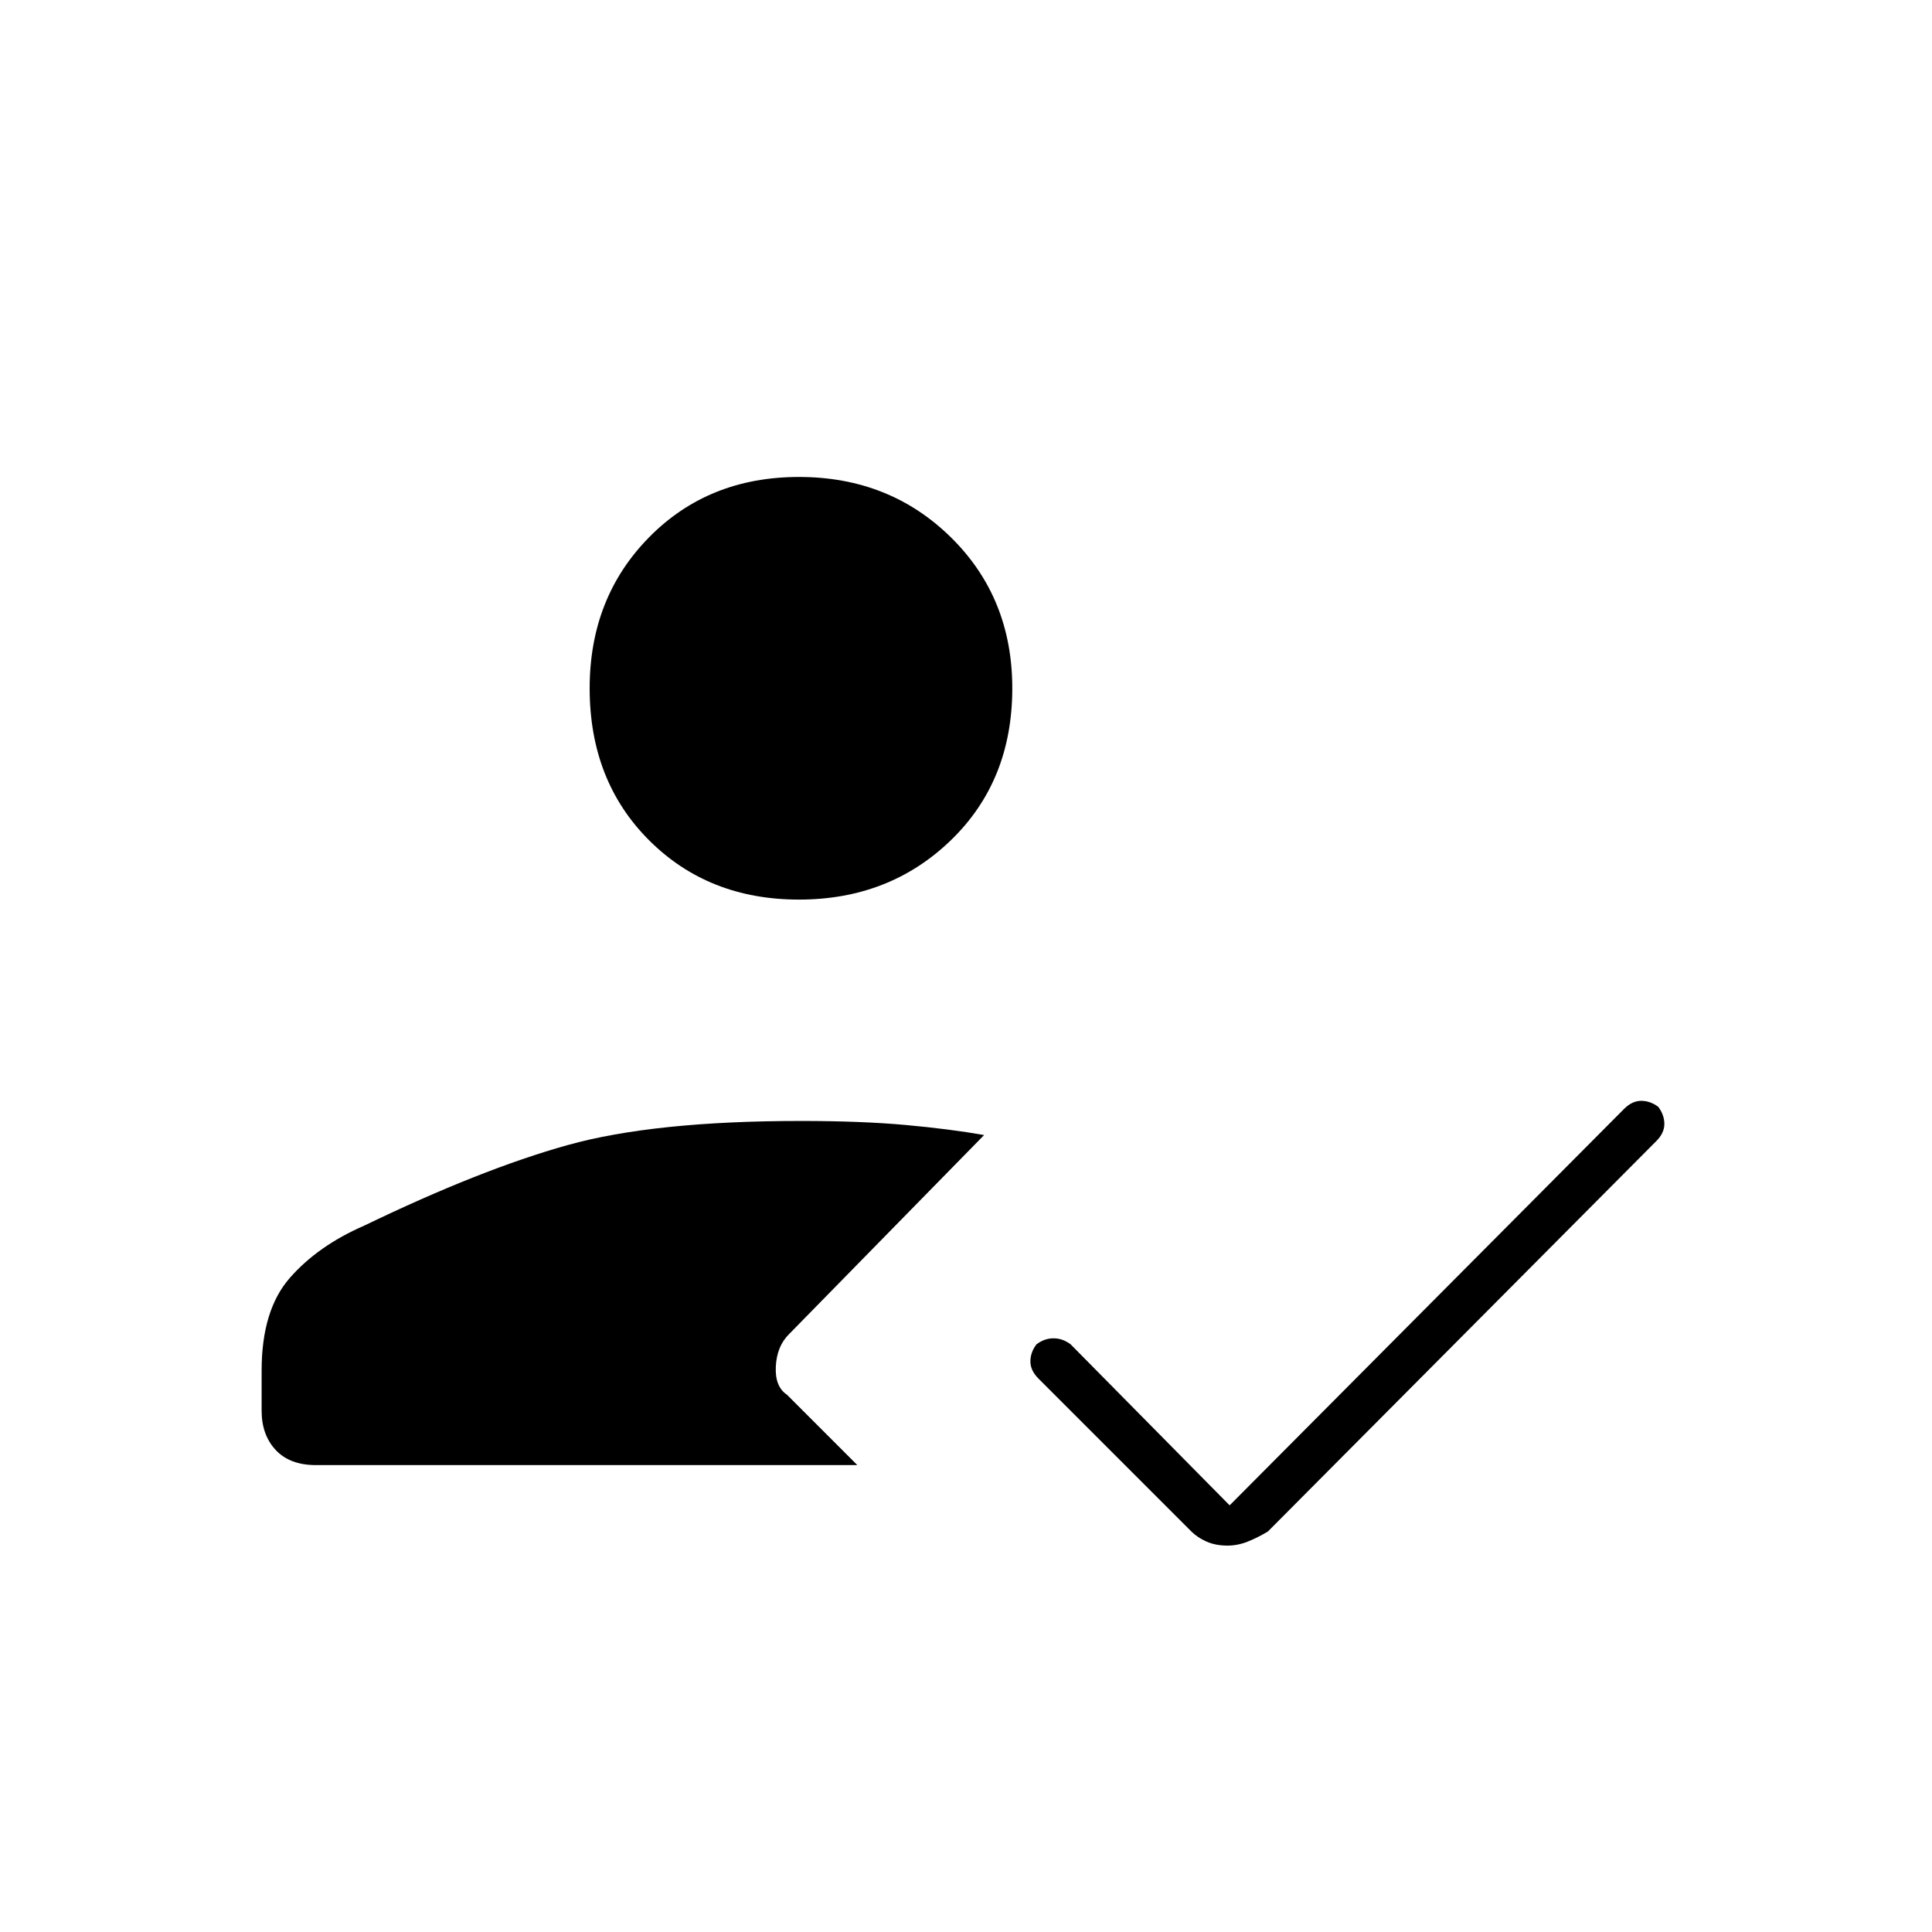 <svg xmlns="http://www.w3.org/2000/svg" height="48" width="48"><path d="M30.5 38.4q-.3 0-.525-.1-.225-.1-.375-.25l-3.8-3.8q-.2-.2-.2-.425 0-.225.15-.425.2-.15.425-.15.225 0 .425.15l3.95 4 9.8-9.85q.2-.2.425-.2.225 0 .425.15.15.2.15.425 0 .225-.2.425l-9.65 9.7q-.25.15-.5.25t-.5.1ZM19.85 22.35q-2.25 0-3.725-1.475T14.65 17.1q0-2.25 1.475-3.75t3.725-1.5q2.25 0 3.775 1.5t1.525 3.75q0 2.3-1.525 3.775T19.85 22.35Zm-12 14.05q-.65 0-1-.375t-.35-.975v-1q0-1.5.7-2.3.7-.8 1.85-1.3 2.9-1.4 5.05-2 2.15-.6 5.8-.6 1.5 0 2.6.1t1.95.25l-4.85 4.95q-.3.3-.325.8-.025.5.275.7l1.75 1.75Z"/></svg>